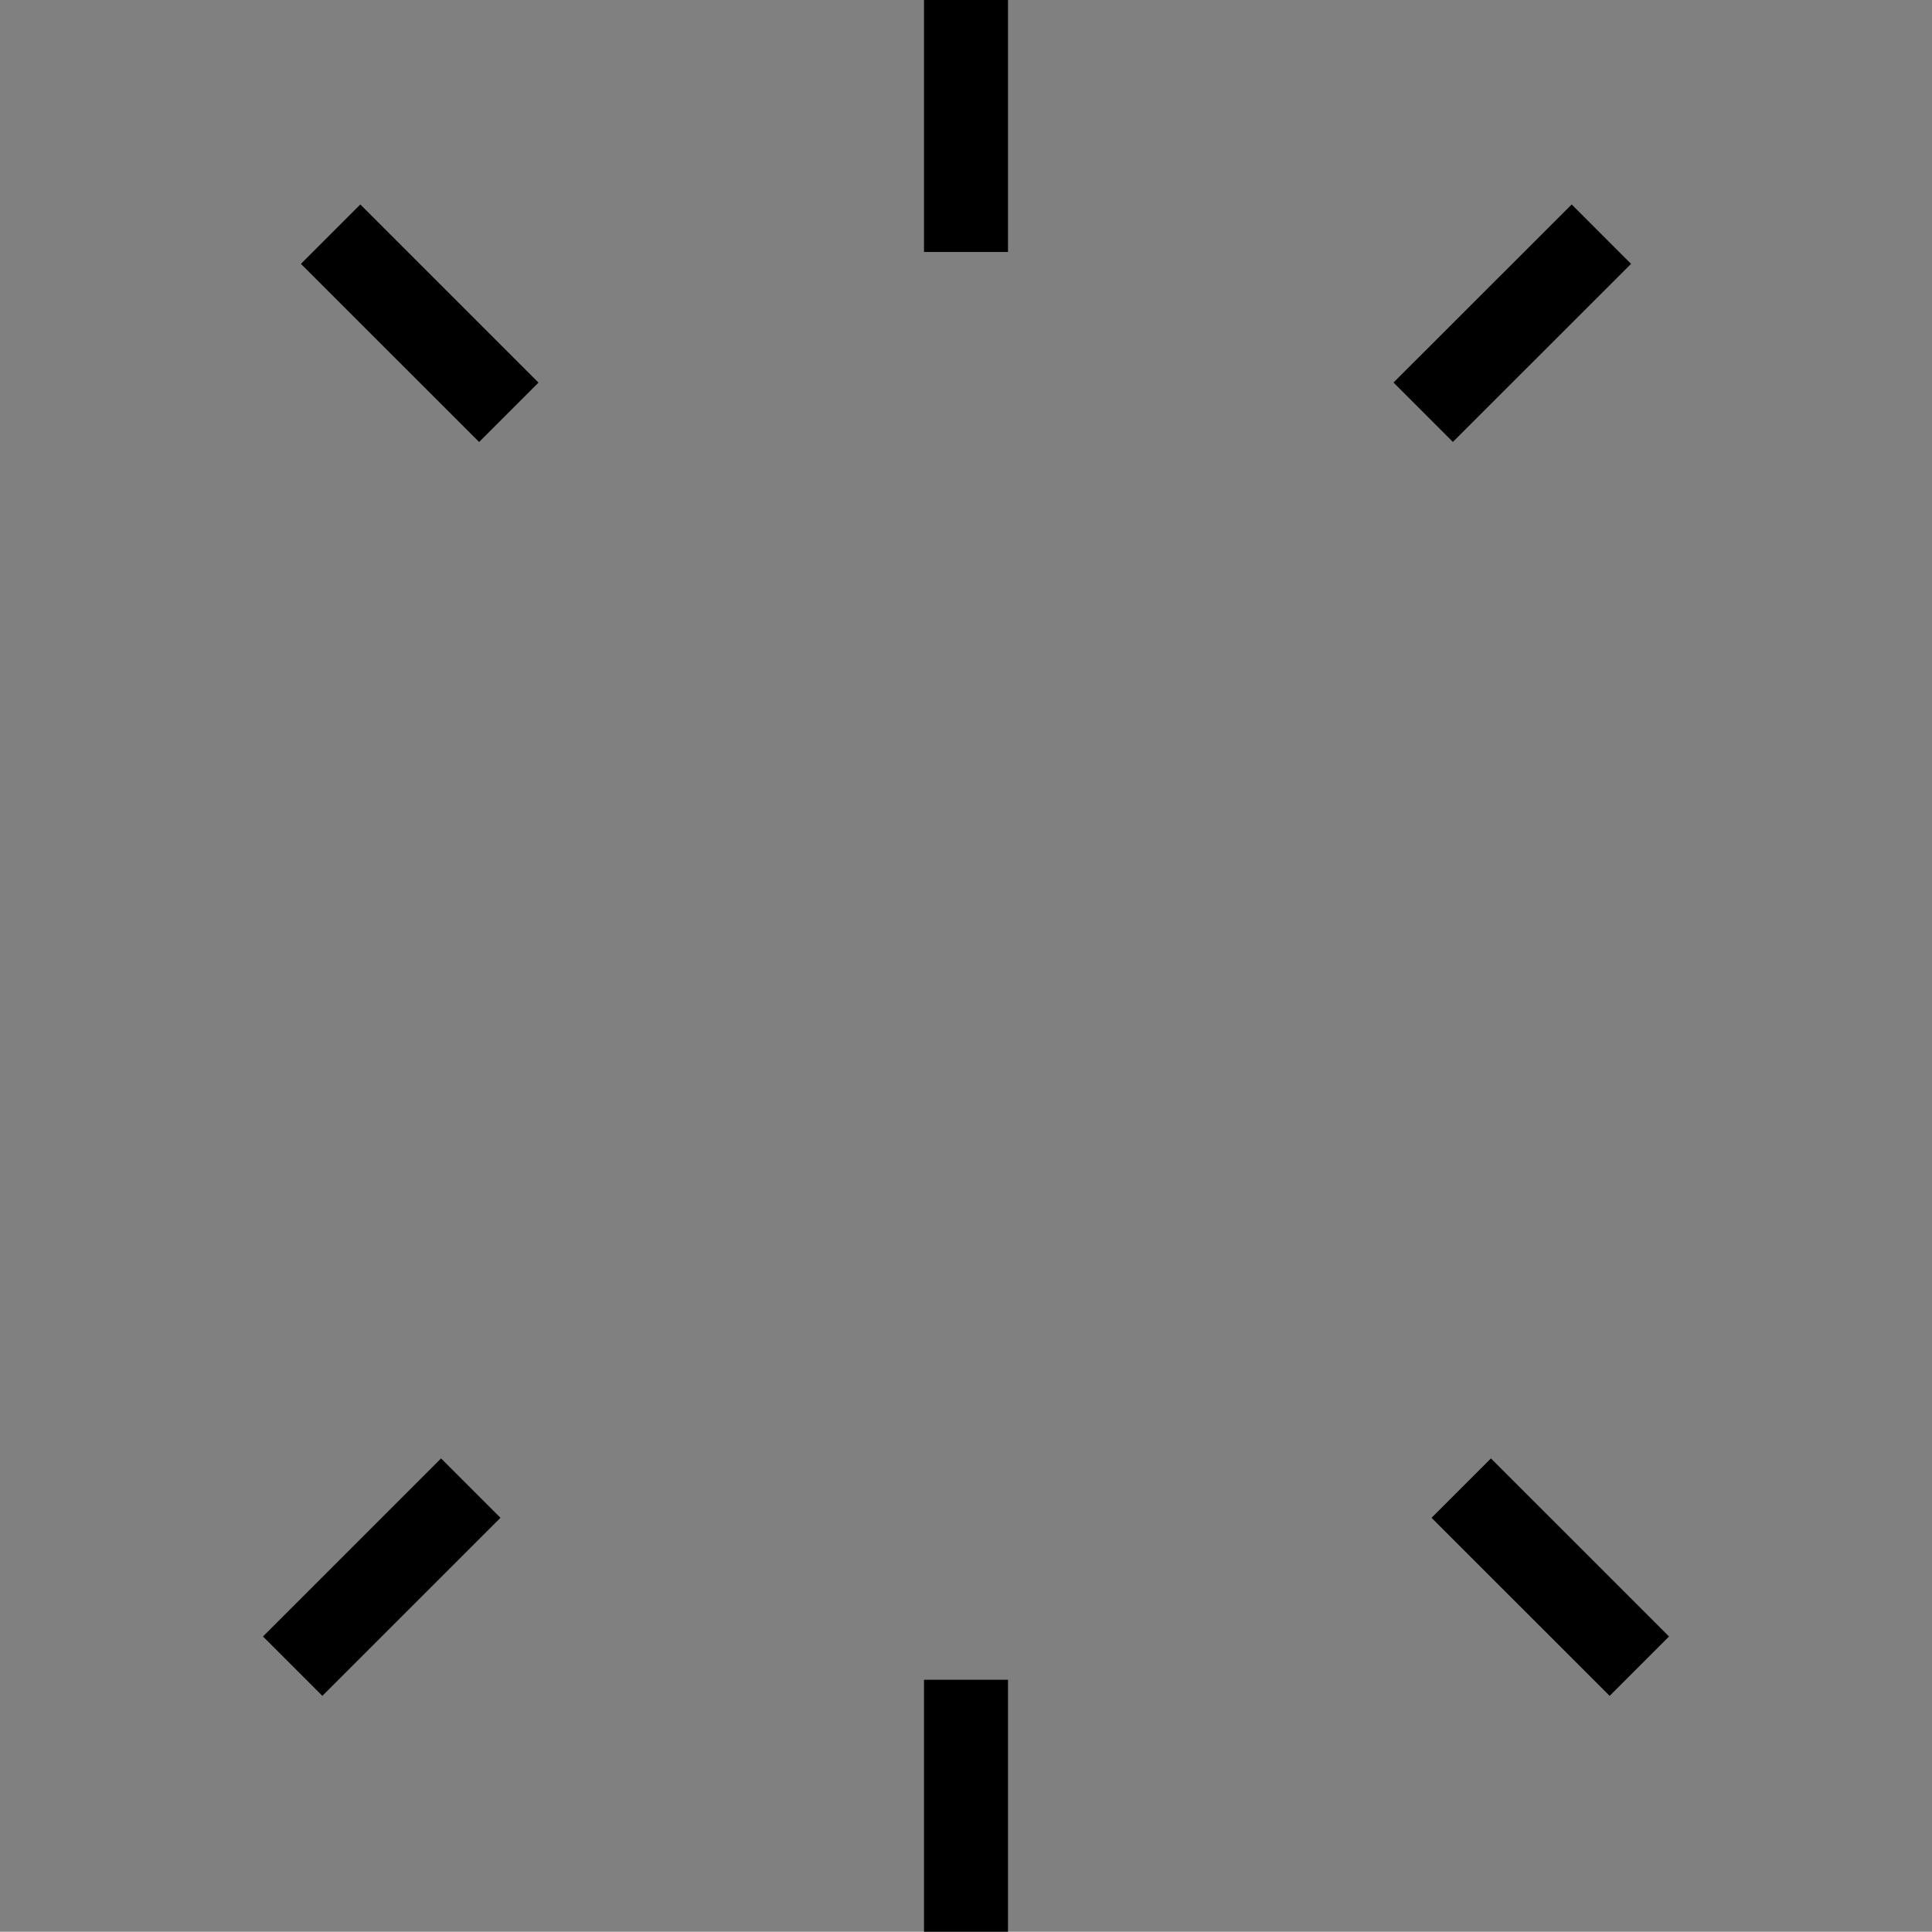 <?xml version="1.0" encoding="utf-8"?>
<!-- Generator: Adobe Illustrator 16.0.0, SVG Export Plug-In . SVG Version: 6.00 Build 0)  -->
<!DOCTYPE svg PUBLIC "-//W3C//DTD SVG 1.1//EN" "http://www.w3.org/Graphics/SVG/1.1/DTD/svg11.dtd">
<svg version="1.1" id="Layer_1" xmlns:sketch="http://www.bohemiancoding.com/sketch/ns"
	 xmlns="http://www.w3.org/2000/svg" xmlns:xlink="http://www.w3.org/1999/xlink" x="0px" y="0px" width="46.006px" height="46px"
	 viewBox="0 0 46.006 46" enable-background="new 0 0 46.006 46" xml:space="preserve">
<rect x="0" y="0" width="46.006" height="46" fill="#808080" stroke="none"/>
<g>
	<path fill="#FFFFFF" stroke="#000000" stroke-width="2" d="M23.003,6V0"/>
	<path fill="#FFFFFF" stroke="#000000" stroke-width="2" d="M6.969,39.676l4.241-4.24"/>
	<path fill="#FFFFFF" stroke="#000000" stroke-width="2" d="M12.116,9.818L7.873,5.576"/>
	<path fill="#FFFFFF" stroke="#000000" stroke-width="2" d="M23.003,40v6"/>
	<path fill="#FFFFFF" stroke="#000000" stroke-width="2" d="M34.796,35.436l4.241,4.24"/>
	<path fill="#FFFFFF" stroke="#000000" stroke-width="2" d="M38.133,5.576l-4.243,4.24"/>
</g>
</svg>
